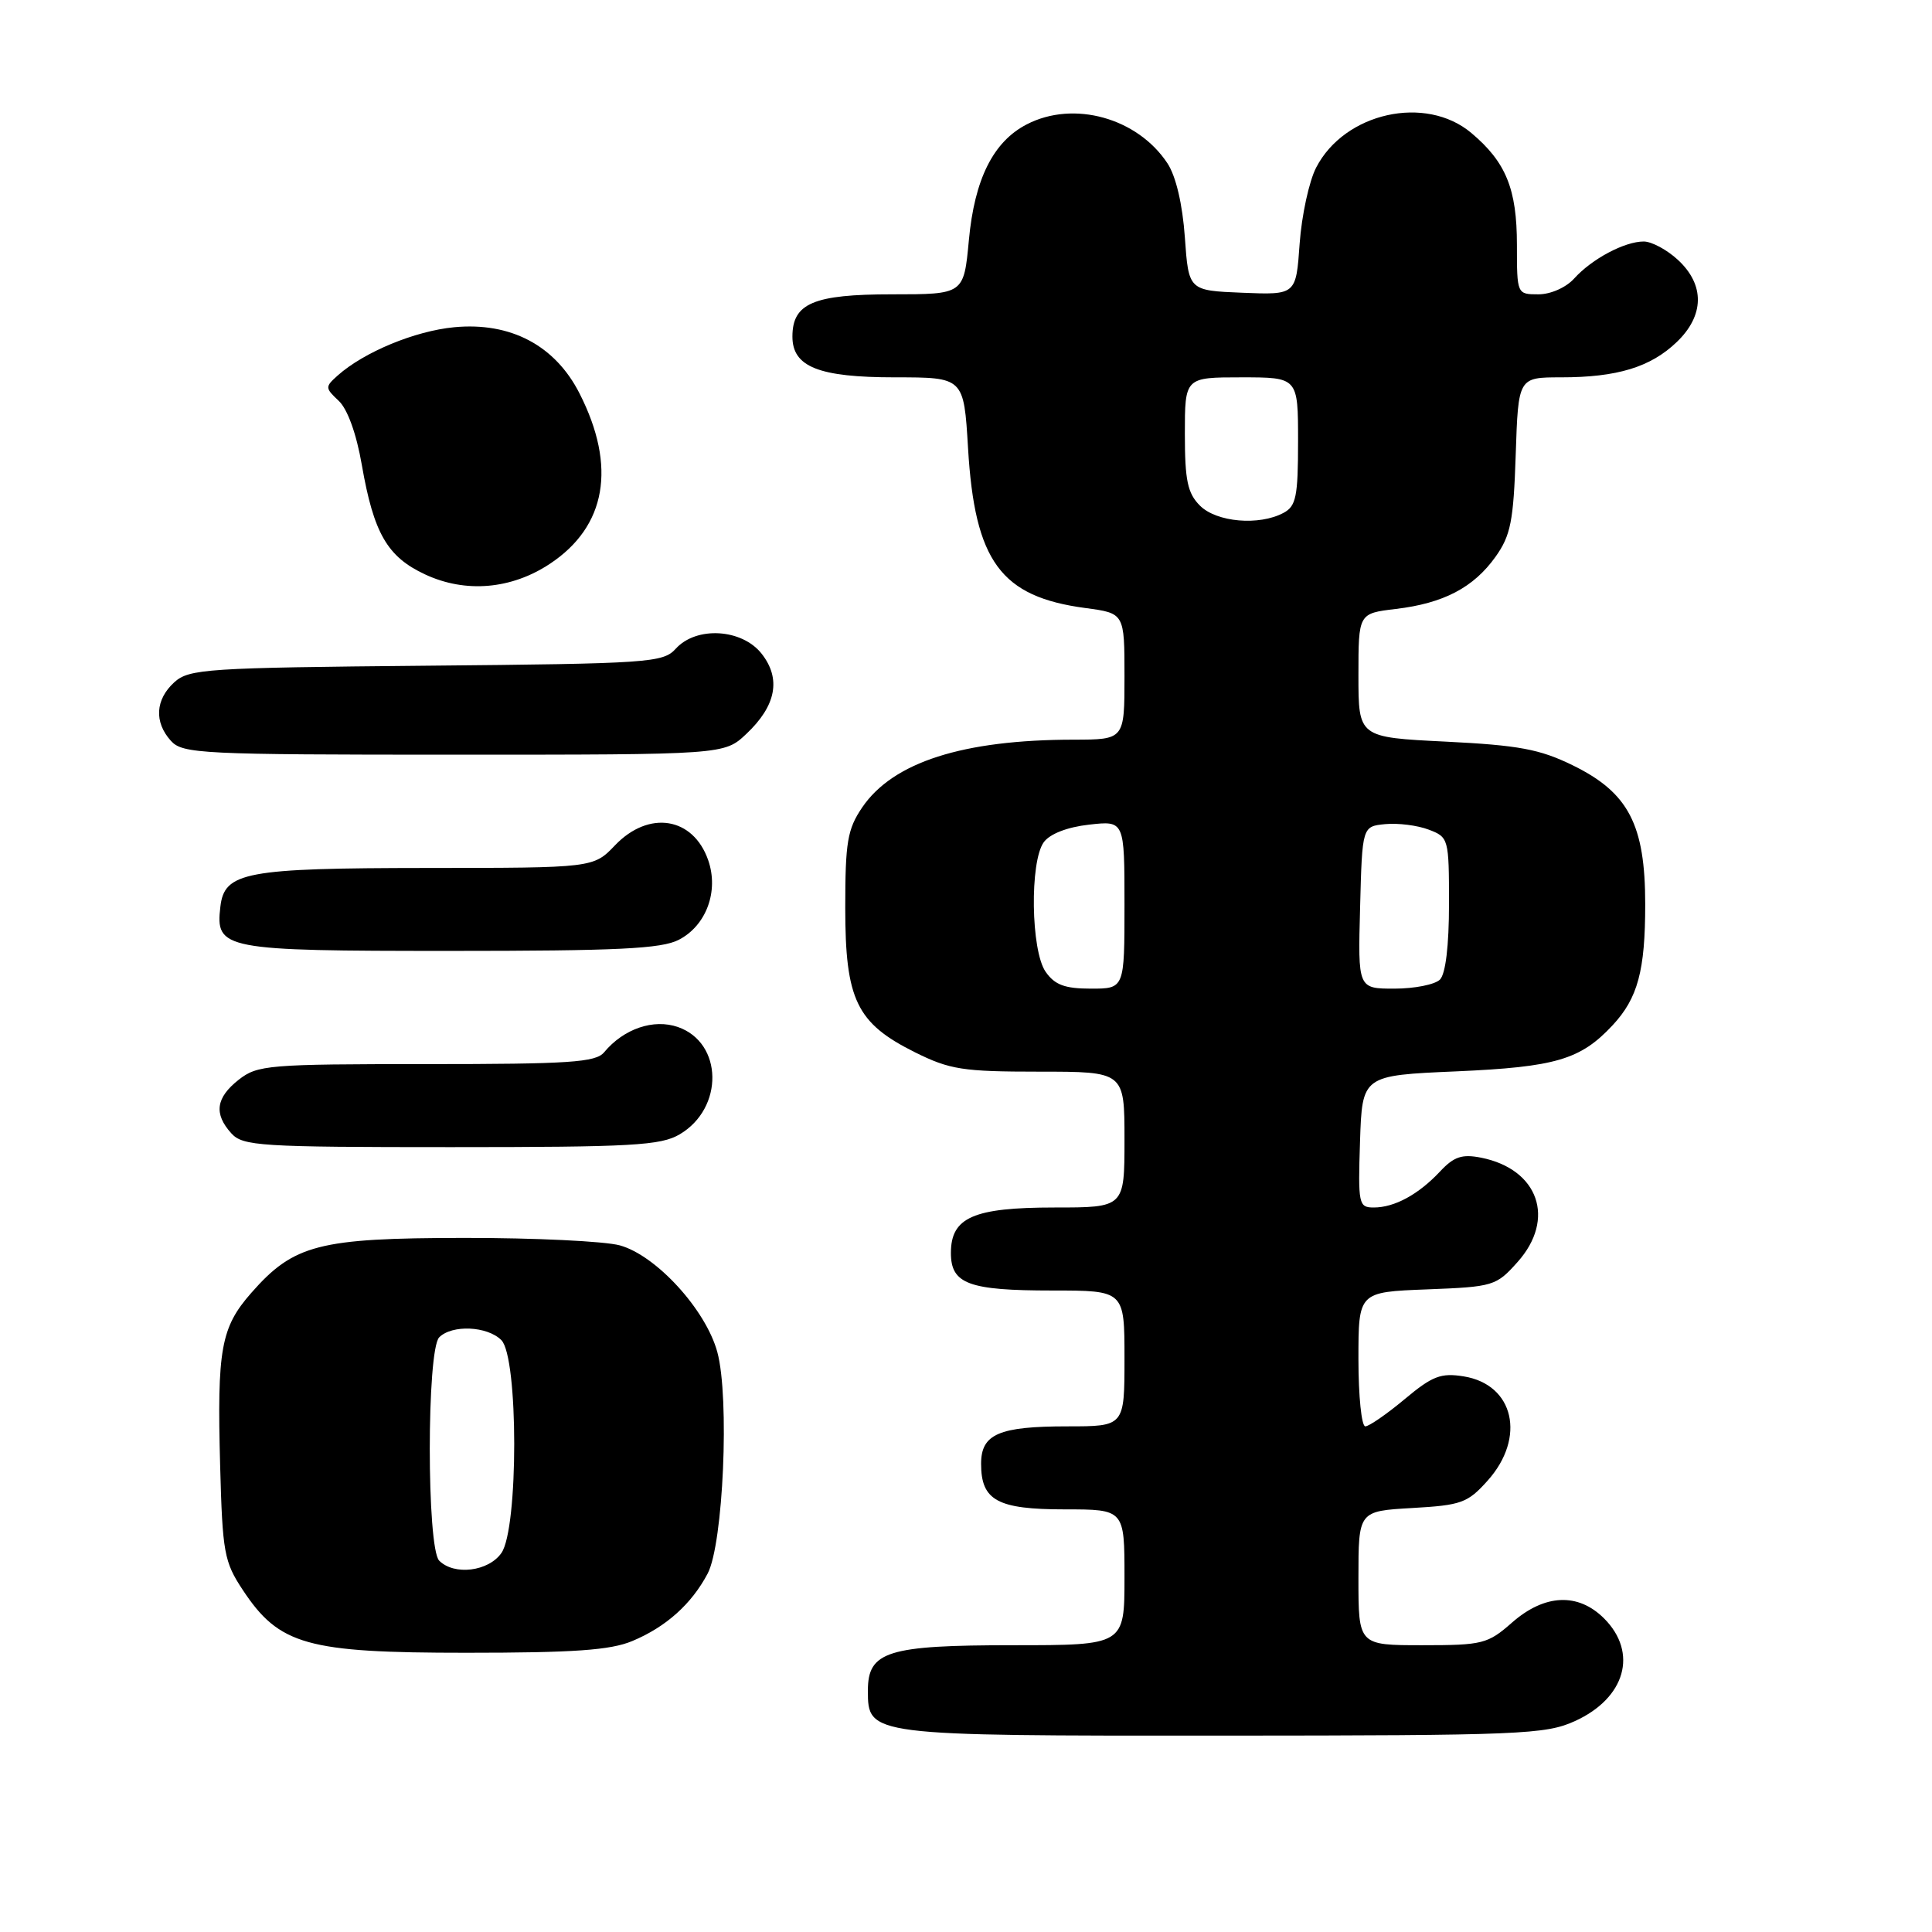 <?xml version="1.0" encoding="UTF-8" standalone="no"?>
<!DOCTYPE svg PUBLIC "-//W3C//DTD SVG 1.1//EN" "http://www.w3.org/Graphics/SVG/1.1/DTD/svg11.dtd" >
<svg xmlns="http://www.w3.org/2000/svg" xmlns:xlink="http://www.w3.org/1999/xlink" version="1.1" viewBox="0 0 256 256">
 <g >
 <path fill="currentColor"
d=" M 208.67 228.06 C 215.37 225.02 217.09 219.00 212.55 214.45 C 209.10 211.01 204.67 211.21 200.35 215.00 C 197.13 217.83 196.45 218.00 188.47 218.00 C 180.00 218.00 180.00 218.00 180.00 209.11 C 180.00 200.23 180.00 200.23 187.12 199.82 C 193.64 199.45 194.47 199.15 197.12 196.19 C 202.23 190.48 200.62 183.46 193.96 182.38 C 190.93 181.89 189.80 182.32 186.12 185.40 C 183.75 187.38 181.40 189.00 180.91 189.00 C 180.41 189.00 180.00 184.99 180.00 180.10 C 180.00 171.20 180.00 171.20 189.08 170.85 C 197.89 170.51 198.25 170.40 201.08 167.23 C 206.18 161.53 203.87 154.92 196.26 153.40 C 193.73 152.90 192.66 153.25 190.81 155.23 C 187.95 158.28 184.78 160.00 182.03 160.00 C 180.03 160.00 179.94 159.57 180.21 151.25 C 180.50 142.50 180.50 142.50 193.00 141.96 C 206.15 141.38 209.43 140.41 213.68 135.85 C 217.02 132.26 218.00 128.62 218.00 119.82 C 218.00 109.26 215.79 105.02 208.38 101.40 C 204.03 99.27 201.24 98.75 191.58 98.27 C 180.00 97.70 180.00 97.70 180.00 89.49 C 180.00 81.28 180.00 81.28 184.95 80.69 C 191.28 79.94 195.25 77.86 198.17 73.77 C 200.17 70.96 200.55 69.06 200.84 60.25 C 201.18 50.00 201.18 50.00 206.85 50.00 C 214.28 50.00 218.71 48.65 222.17 45.33 C 225.85 41.81 225.91 37.75 222.35 34.45 C 220.90 33.10 218.85 32.00 217.80 32.00 C 215.27 32.00 210.94 34.30 208.59 36.90 C 207.51 38.10 205.47 39.00 203.85 39.00 C 201.01 39.00 201.00 38.98 201.00 32.45 C 201.00 25.04 199.55 21.48 194.96 17.62 C 188.90 12.52 178.16 14.92 174.40 22.20 C 173.46 24.01 172.48 28.54 172.21 32.28 C 171.73 39.08 171.73 39.08 164.61 38.79 C 157.50 38.50 157.50 38.50 157.00 31.45 C 156.69 27.06 155.82 23.36 154.70 21.65 C 150.73 15.62 142.26 13.26 136.05 16.48 C 131.61 18.77 129.13 23.73 128.38 31.83 C 127.71 39.00 127.71 39.00 118.19 39.00 C 107.79 39.00 105.00 40.19 105.00 44.60 C 105.00 48.61 108.49 50.00 118.58 50.00 C 127.71 50.00 127.71 50.00 128.27 59.37 C 129.16 74.40 132.60 79.08 143.84 80.57 C 149.00 81.26 149.00 81.26 149.00 89.63 C 149.00 98.00 149.00 98.00 142.25 98.01 C 127.58 98.02 118.33 100.99 114.25 106.98 C 112.29 109.87 112.00 111.57 112.00 120.28 C 112.00 132.48 113.49 135.57 121.23 139.43 C 125.86 141.73 127.56 142.00 137.70 142.00 C 149.00 142.00 149.00 142.00 149.00 151.00 C 149.00 160.00 149.00 160.00 139.72 160.00 C 128.98 160.00 126.00 161.31 126.00 166.02 C 126.00 170.13 128.34 171.00 139.43 171.00 C 149.00 171.00 149.00 171.00 149.00 180.00 C 149.00 189.00 149.00 189.00 141.43 189.00 C 132.35 189.00 130.00 190.02 130.00 193.96 C 130.00 198.82 132.16 200.00 141.07 200.00 C 149.00 200.00 149.00 200.00 149.00 209.00 C 149.00 218.00 149.00 218.00 134.22 218.00 C 117.60 218.00 115.00 218.81 115.00 224.00 C 115.00 230.00 115.05 230.00 161.97 229.98 C 201.54 229.96 204.79 229.82 208.67 228.06 Z  M 83.77 217.45 C 88.24 215.59 91.64 212.54 93.77 208.50 C 95.84 204.57 96.69 185.21 95.05 179.16 C 93.53 173.55 86.96 166.36 82.14 165.02 C 80.14 164.47 70.85 164.02 61.50 164.03 C 42.22 164.05 38.93 164.90 33.29 171.32 C 29.27 175.90 28.75 178.76 29.17 194.19 C 29.48 205.73 29.70 206.95 32.17 210.68 C 37.00 217.98 40.64 219.00 61.78 219.00 C 76.02 219.00 80.88 218.66 83.77 217.45 Z  M 90.07 150.30 C 95.94 146.83 95.80 138.17 89.84 136.09 C 86.60 134.96 82.65 136.31 80.05 139.43 C 78.95 140.77 75.48 141.00 56.51 141.00 C 35.52 141.00 34.12 141.12 31.63 143.07 C 28.60 145.46 28.31 147.58 30.65 150.17 C 32.18 151.86 34.44 152.00 59.75 152.00 C 83.77 152.00 87.55 151.79 90.07 150.30 Z  M 89.94 124.53 C 93.59 122.65 95.27 118.08 93.84 113.98 C 91.85 108.26 85.98 107.32 81.50 112.00 C 78.63 115.00 78.63 115.00 56.56 115.01 C 32.50 115.03 29.73 115.55 29.20 120.15 C 28.53 125.81 29.54 126.00 59.62 126.00 C 81.84 126.00 87.64 125.72 89.94 124.53 Z  M 98.89 97.25 C 102.85 93.52 103.53 89.94 100.92 86.62 C 98.31 83.30 92.26 82.95 89.54 85.96 C 87.86 87.81 86.08 87.94 56.48 88.21 C 27.36 88.48 25.06 88.63 23.10 90.40 C 20.58 92.69 20.40 95.68 22.65 98.17 C 24.20 99.88 26.70 100.00 60.14 100.00 C 95.97 100.00 95.97 100.00 98.89 97.25 Z  M 72.86 74.71 C 80.34 69.76 81.72 61.83 76.80 52.15 C 73.57 45.77 67.66 42.65 60.18 43.36 C 54.97 43.86 48.23 46.65 44.74 49.76 C 43.06 51.26 43.07 51.41 44.87 53.10 C 46.04 54.18 47.23 57.47 47.94 61.59 C 49.52 70.67 51.32 73.78 56.32 76.11 C 61.67 78.61 67.74 78.10 72.86 74.71 Z  M 138.56 128.78 C 136.59 125.98 136.43 114.17 138.31 111.59 C 139.12 110.49 141.43 109.59 144.31 109.27 C 149.00 108.74 149.00 108.74 149.00 119.87 C 149.00 131.00 149.00 131.00 144.56 131.00 C 141.10 131.00 139.77 130.51 138.56 128.78 Z  M 180.22 120.25 C 180.50 109.50 180.50 109.50 183.56 109.20 C 185.24 109.04 187.82 109.36 189.31 109.93 C 191.95 110.93 192.00 111.11 192.00 119.78 C 192.00 125.31 191.55 129.05 190.80 129.80 C 190.14 130.46 187.42 131.00 184.77 131.00 C 179.93 131.00 179.93 131.00 180.22 120.25 Z  M 159.00 67.00 C 157.36 65.36 157.00 63.67 157.00 57.50 C 157.00 50.00 157.00 50.00 164.50 50.00 C 172.00 50.00 172.00 50.00 172.00 58.46 C 172.00 65.81 171.74 67.07 170.07 67.96 C 166.84 69.69 161.20 69.20 159.00 67.00 Z  M 58.20 206.80 C 56.53 205.13 56.53 178.87 58.20 177.20 C 59.90 175.50 64.57 175.71 66.43 177.57 C 68.70 179.84 68.71 202.54 66.44 205.78 C 64.73 208.23 60.19 208.79 58.20 206.80 Z "/>
</g>
</svg>